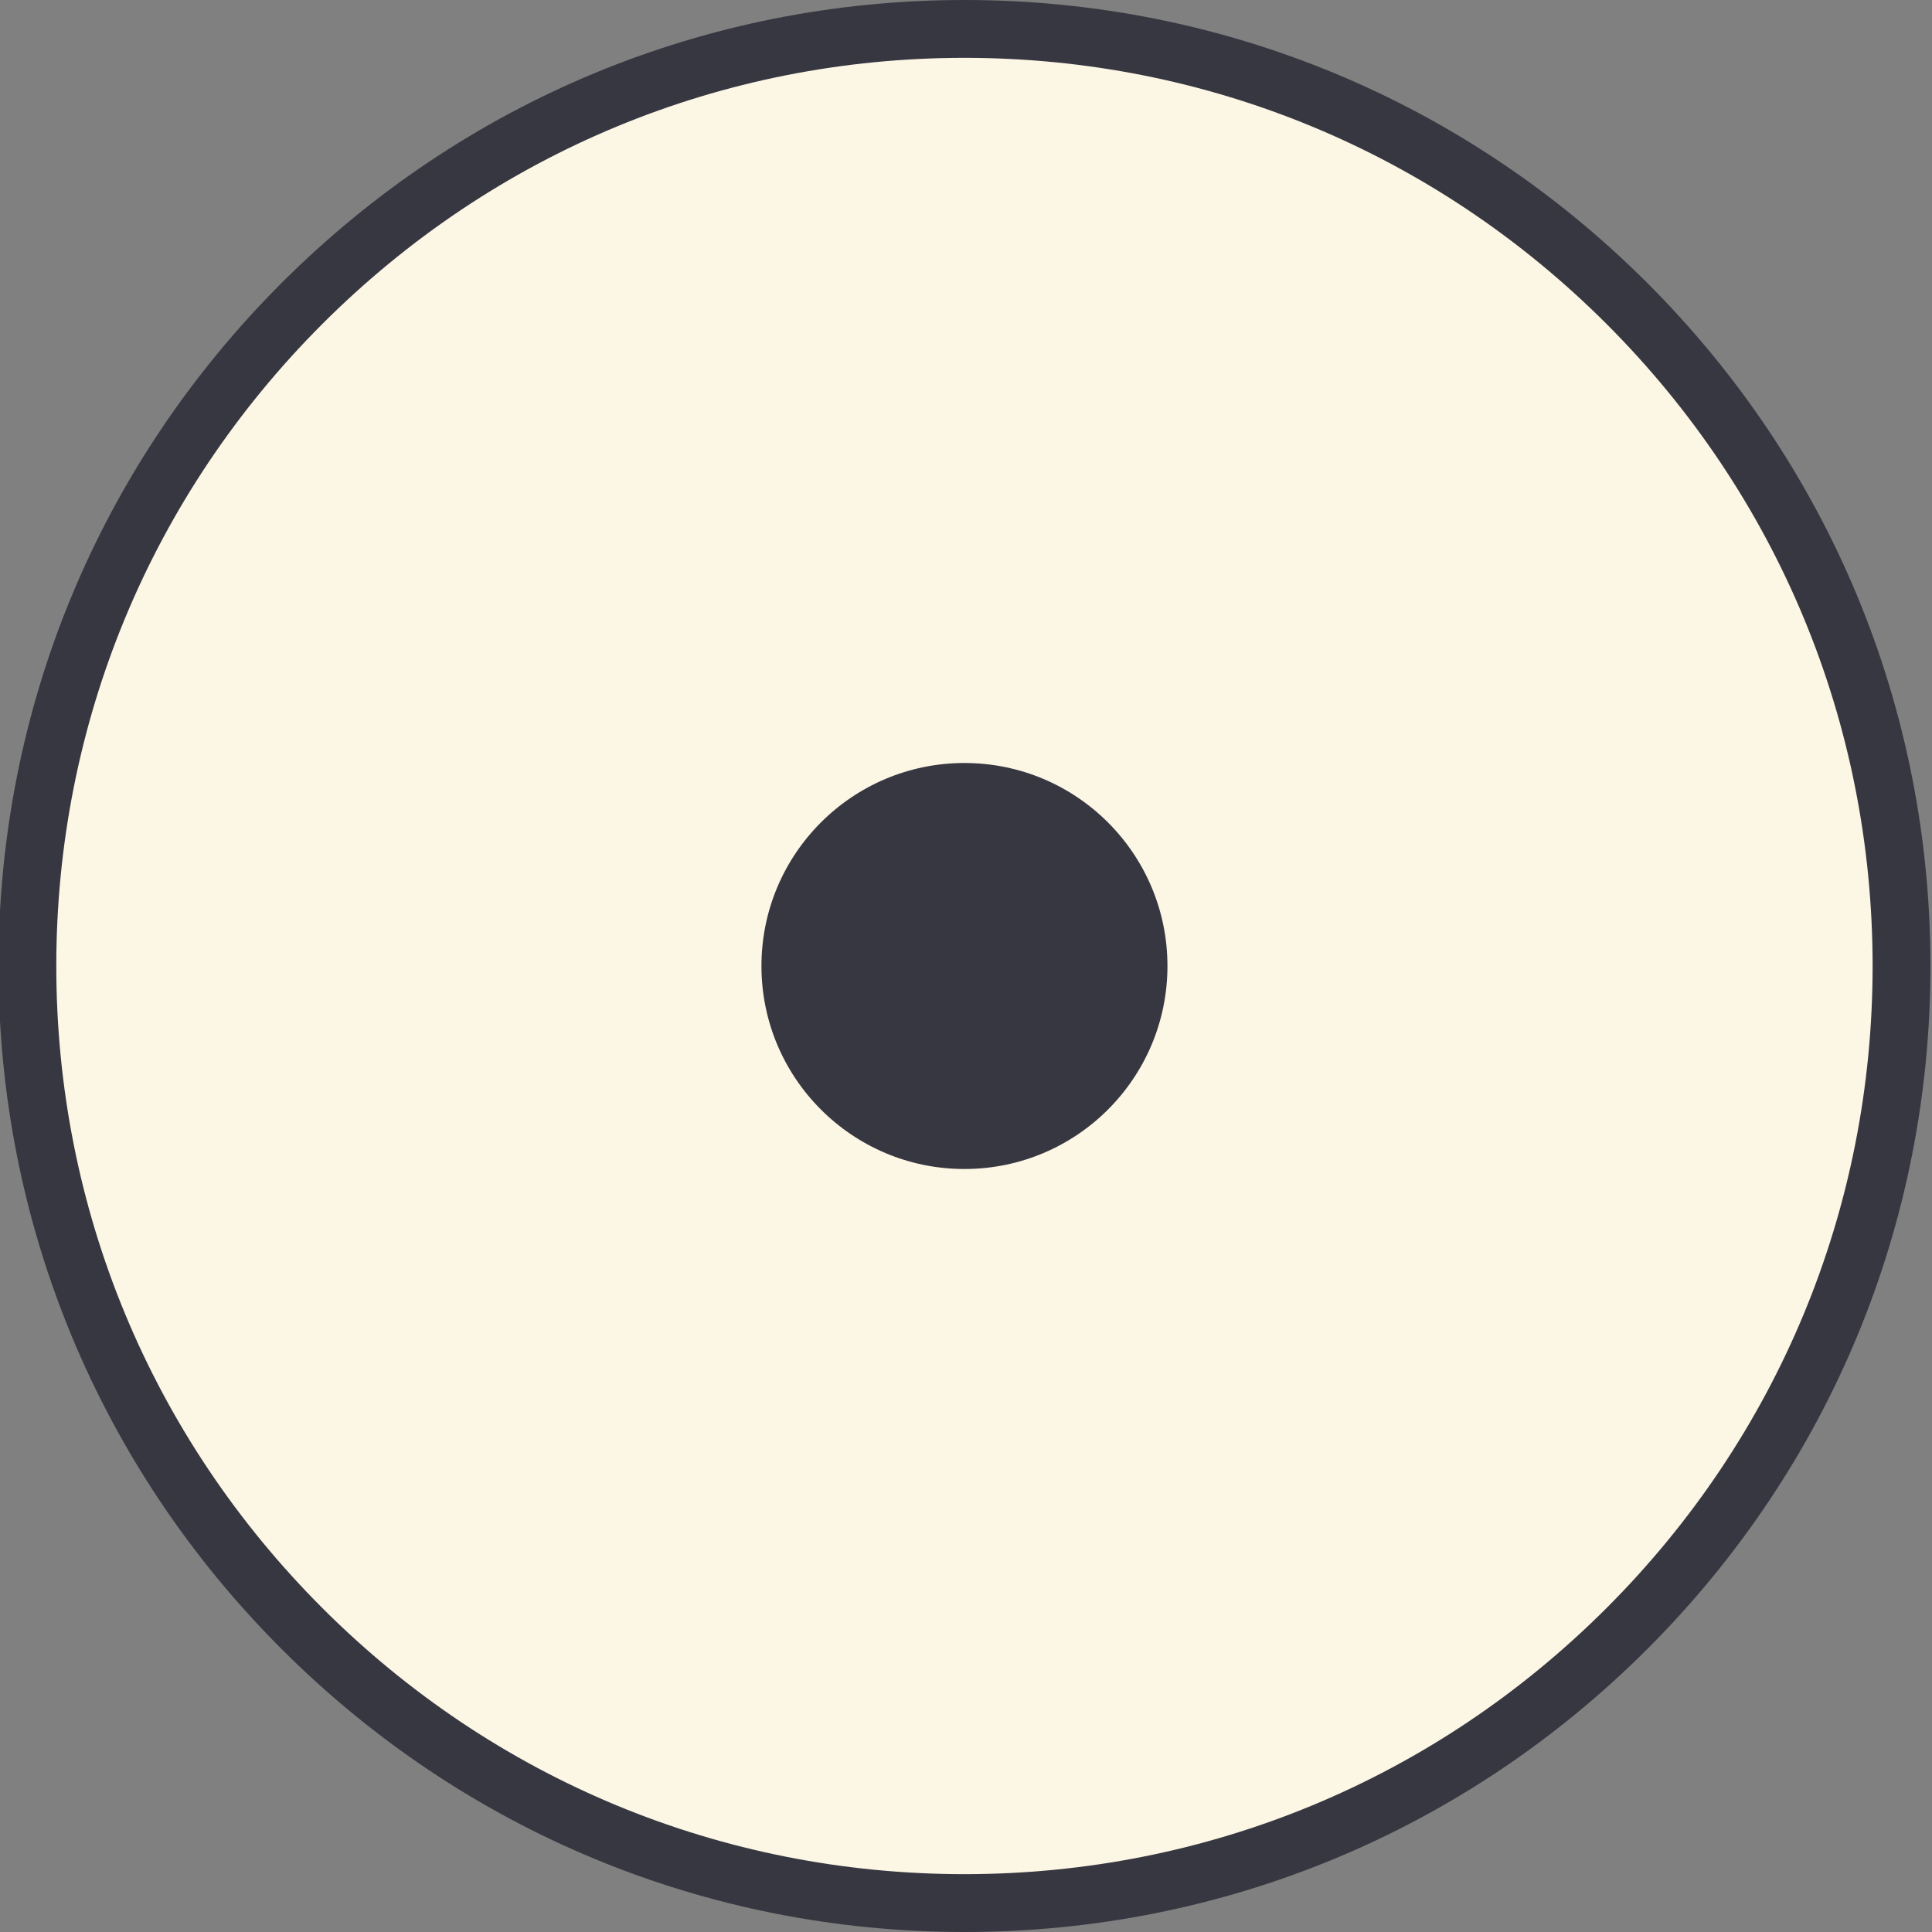 <svg xmlns="http://www.w3.org/2000/svg" xmlns:xlink="http://www.w3.org/1999/xlink" width="500" zoomAndPan="magnify" viewBox="0 0 375 375" height="500" preserveAspectRatio="xMidYMid meet" version="1.0"><rect x="0" y="0" width="375" height="375" fill="#808080" stroke="none"/><defs><clipPath id="23a36814af"><path d="M 0 0 L 374.699 0 L 374.699 375 L 0 375 Z M 0 0 " clip-rule="nonzero"/></clipPath><clipPath id="d74f480bfe"><path d="M 147.797 148.098 L 226.602 148.098 L 226.602 226.902 L 147.797 226.902 Z M 147.797 148.098 " clip-rule="nonzero"/></clipPath><clipPath id="0998aa4b91"><path d="M 187.199 148.098 C 165.438 148.098 147.797 165.738 147.797 187.5 C 147.797 209.262 165.438 226.902 187.199 226.902 C 208.961 226.902 226.602 209.262 226.602 187.5 C 226.602 165.738 208.961 148.098 187.199 148.098 Z M 187.199 148.098 " clip-rule="nonzero"/></clipPath></defs><g clip-path="url(#23a36814af)"><path fill="#fcf6e5" d="M 374.324 187.5 C 374.324 190.562 374.25 193.621 374.098 196.684 C 373.949 199.742 373.723 202.793 373.422 205.84 C 373.125 208.891 372.75 211.926 372.301 214.957 C 371.852 217.984 371.328 221.004 370.73 224.008 C 370.133 227.012 369.461 229.996 368.715 232.969 C 367.973 235.938 367.156 238.891 366.266 241.82 C 365.379 244.75 364.418 247.656 363.387 250.539 C 362.355 253.426 361.254 256.281 360.082 259.109 C 358.91 261.938 357.668 264.738 356.359 267.508 C 355.051 270.273 353.672 273.008 352.23 275.711 C 350.785 278.41 349.277 281.074 347.703 283.703 C 346.129 286.328 344.488 288.914 342.789 291.461 C 341.086 294.008 339.324 296.512 337.5 298.969 C 335.676 301.43 333.793 303.844 331.848 306.211 C 329.906 308.578 327.906 310.898 325.852 313.164 C 323.793 315.434 321.684 317.652 319.516 319.816 C 317.352 321.984 315.133 324.094 312.863 326.152 C 310.594 328.207 308.277 330.207 305.91 332.148 C 303.543 334.094 301.129 335.977 298.668 337.801 C 296.211 339.625 293.707 341.387 291.16 343.09 C 288.613 344.789 286.027 346.43 283.402 348.004 C 280.773 349.578 278.109 351.086 275.41 352.531 C 272.707 353.973 269.973 355.352 267.207 356.66 C 264.438 357.969 261.637 359.211 258.809 360.383 C 255.98 361.555 253.121 362.656 250.238 363.688 C 247.355 364.719 244.449 365.68 241.52 366.566 C 238.586 367.457 235.637 368.273 232.668 369.02 C 229.695 369.762 226.707 370.434 223.707 371.031 C 220.703 371.629 217.684 372.152 214.656 372.602 C 211.625 373.051 208.59 373.426 205.539 373.727 C 202.492 374.023 199.438 374.25 196.379 374.398 C 193.32 374.551 190.262 374.625 187.199 374.625 C 184.137 374.625 181.074 374.551 178.016 374.398 C 174.957 374.25 171.906 374.023 168.855 373.727 C 165.809 373.426 162.77 373.051 159.742 372.602 C 156.711 372.152 153.695 371.629 150.691 371.031 C 147.688 370.434 144.703 369.762 141.73 369.02 C 138.762 368.273 135.809 367.457 132.879 366.566 C 129.949 365.68 127.043 364.719 124.156 363.688 C 121.273 362.656 118.418 361.555 115.59 360.383 C 112.758 359.211 109.961 357.969 107.191 356.66 C 104.422 355.352 101.688 353.973 98.988 352.531 C 96.289 351.086 93.625 349.578 90.996 348.004 C 88.371 346.43 85.785 344.789 83.238 343.09 C 80.691 341.387 78.188 339.625 75.727 337.801 C 73.27 335.977 70.855 334.094 68.488 332.148 C 66.121 330.207 63.801 328.207 61.531 326.152 C 59.262 324.094 57.047 321.984 54.883 319.816 C 52.715 317.652 50.605 315.434 48.547 313.164 C 46.492 310.898 44.492 308.578 42.547 306.211 C 40.605 303.844 38.723 301.43 36.898 298.969 C 35.074 296.512 33.312 294.008 31.609 291.461 C 29.906 288.914 28.27 286.328 26.695 283.703 C 25.121 281.074 23.613 278.41 22.168 275.711 C 20.727 273.008 19.348 270.273 18.039 267.508 C 16.73 264.738 15.488 261.938 14.316 259.109 C 13.145 256.281 12.043 253.426 11.012 250.539 C 9.98 247.656 9.02 244.75 8.129 241.82 C 7.242 238.891 6.426 235.938 5.68 232.969 C 4.938 229.996 4.266 227.012 3.668 224.008 C 3.07 221.004 2.547 217.984 2.098 214.957 C 1.648 211.926 1.273 208.891 0.973 205.84 C 0.676 202.793 0.449 199.742 0.297 196.684 C 0.148 193.621 0.074 190.562 0.074 187.5 C 0.074 184.438 0.148 181.375 0.297 178.316 C 0.449 175.258 0.676 172.207 0.973 169.16 C 1.273 166.109 1.648 163.07 2.098 160.043 C 2.547 157.012 3.07 153.996 3.668 150.992 C 4.266 147.988 4.938 145.004 5.68 142.031 C 6.426 139.062 7.242 136.109 8.129 133.18 C 9.02 130.25 9.98 127.344 11.012 124.461 C 12.043 121.574 13.145 118.719 14.316 115.891 C 15.488 113.062 16.73 110.262 18.039 107.492 C 19.348 104.727 20.727 101.992 22.168 99.289 C 23.613 96.59 25.121 93.926 26.695 91.297 C 28.27 88.672 29.906 86.086 31.609 83.539 C 33.312 80.992 35.074 78.488 36.898 76.031 C 38.723 73.57 40.605 71.156 42.547 68.789 C 44.492 66.422 46.492 64.102 48.547 61.836 C 50.605 59.566 52.715 57.348 54.883 55.184 C 57.047 53.016 59.262 50.906 61.531 48.848 C 63.801 46.793 66.121 44.793 68.488 42.852 C 70.855 40.906 73.27 39.023 75.727 37.199 C 78.188 35.375 80.691 33.613 83.238 31.91 C 85.785 30.211 88.371 28.57 90.996 26.996 C 93.625 25.422 96.289 23.914 98.988 22.469 C 101.688 21.027 104.422 19.648 107.191 18.34 C 109.961 17.031 112.758 15.789 115.59 14.617 C 118.418 13.445 121.273 12.344 124.156 11.312 C 127.043 10.281 129.949 9.32 132.879 8.434 C 135.809 7.543 138.762 6.727 141.73 5.98 C 144.703 5.238 147.688 4.566 150.691 3.969 C 153.695 3.371 156.711 2.848 159.742 2.398 C 162.77 1.949 165.809 1.574 168.855 1.273 C 171.906 0.977 174.957 0.75 178.016 0.602 C 181.074 0.449 184.137 0.375 187.199 0.375 C 190.262 0.375 193.32 0.449 196.379 0.602 C 199.438 0.75 202.492 0.977 205.539 1.273 C 208.59 1.574 211.625 1.949 214.656 2.398 C 217.684 2.848 220.703 3.371 223.707 3.969 C 226.707 4.566 229.695 5.238 232.668 5.98 C 235.637 6.727 238.586 7.543 241.52 8.434 C 244.449 9.32 247.355 10.281 250.238 11.312 C 253.121 12.344 255.98 13.445 258.809 14.617 C 261.637 15.789 264.438 17.031 267.207 18.34 C 269.973 19.648 272.707 21.027 275.41 22.469 C 278.109 23.914 280.773 25.422 283.402 26.996 C 286.027 28.57 288.613 30.211 291.16 31.91 C 293.707 33.613 296.211 35.375 298.668 37.199 C 301.129 39.023 303.543 40.906 305.91 42.852 C 308.277 44.793 310.594 46.793 312.863 48.848 C 315.133 50.906 317.352 53.016 319.516 55.184 C 321.684 57.348 323.793 59.566 325.852 61.836 C 327.906 64.102 329.906 66.422 331.848 68.789 C 333.793 71.156 335.676 73.57 337.5 76.031 C 339.324 78.488 341.086 80.992 342.789 83.539 C 344.488 86.086 346.129 88.672 347.703 91.297 C 349.277 93.926 350.785 96.59 352.23 99.289 C 353.672 101.992 355.051 104.727 356.359 107.492 C 357.668 110.262 358.91 113.062 360.082 115.891 C 361.254 118.719 362.355 121.574 363.387 124.461 C 364.418 127.344 365.379 130.25 366.266 133.18 C 367.156 136.109 367.973 139.062 368.715 142.031 C 369.461 145.004 370.133 147.988 370.73 150.992 C 371.328 153.996 371.852 157.012 372.301 160.043 C 372.75 163.07 373.125 166.109 373.422 169.16 C 373.723 172.207 373.949 175.258 374.098 178.316 C 374.25 181.375 374.324 184.438 374.324 187.5 Z M 374.324 187.5 " fill-opacity="1" fill-rule="nonzero"/><path fill="#373741" d="M 187.199 375 C 137.125 375 90.043 355.465 54.641 320.059 C 19.234 284.656 -0.301 237.574 -0.301 187.5 C -0.301 137.426 19.234 90.344 54.641 54.941 C 90.043 19.535 137.125 0 187.199 0 C 237.273 0 284.355 19.535 319.758 54.941 C 355.164 90.344 374.699 137.426 374.699 187.5 C 374.699 237.574 355.164 284.656 319.758 320.059 C 284.355 355.465 237.273 375 187.199 375 Z M 187.199 11.227 C 140.117 11.227 95.883 29.566 62.574 62.875 C 29.266 96.184 10.926 140.418 10.926 187.5 C 10.926 234.582 29.266 278.816 62.574 312.125 C 95.883 345.434 140.117 363.773 187.199 363.773 C 234.281 363.773 278.516 345.434 311.824 312.125 C 345.133 278.816 363.473 234.582 363.473 187.5 C 363.473 140.418 345.133 96.184 311.824 62.875 C 278.516 29.566 234.281 11.227 187.199 11.227 Z M 187.199 11.227 " fill-opacity="1" fill-rule="nonzero"/></g><g clip-path="url(#d74f480bfe)"><g clip-path="url(#0998aa4b91)"><path fill="#373741" d="M 147.797 148.098 L 226.602 148.098 L 226.602 226.902 L 147.797 226.902 Z M 147.797 148.098 " fill-opacity="1" fill-rule="nonzero"/></g></g></svg>